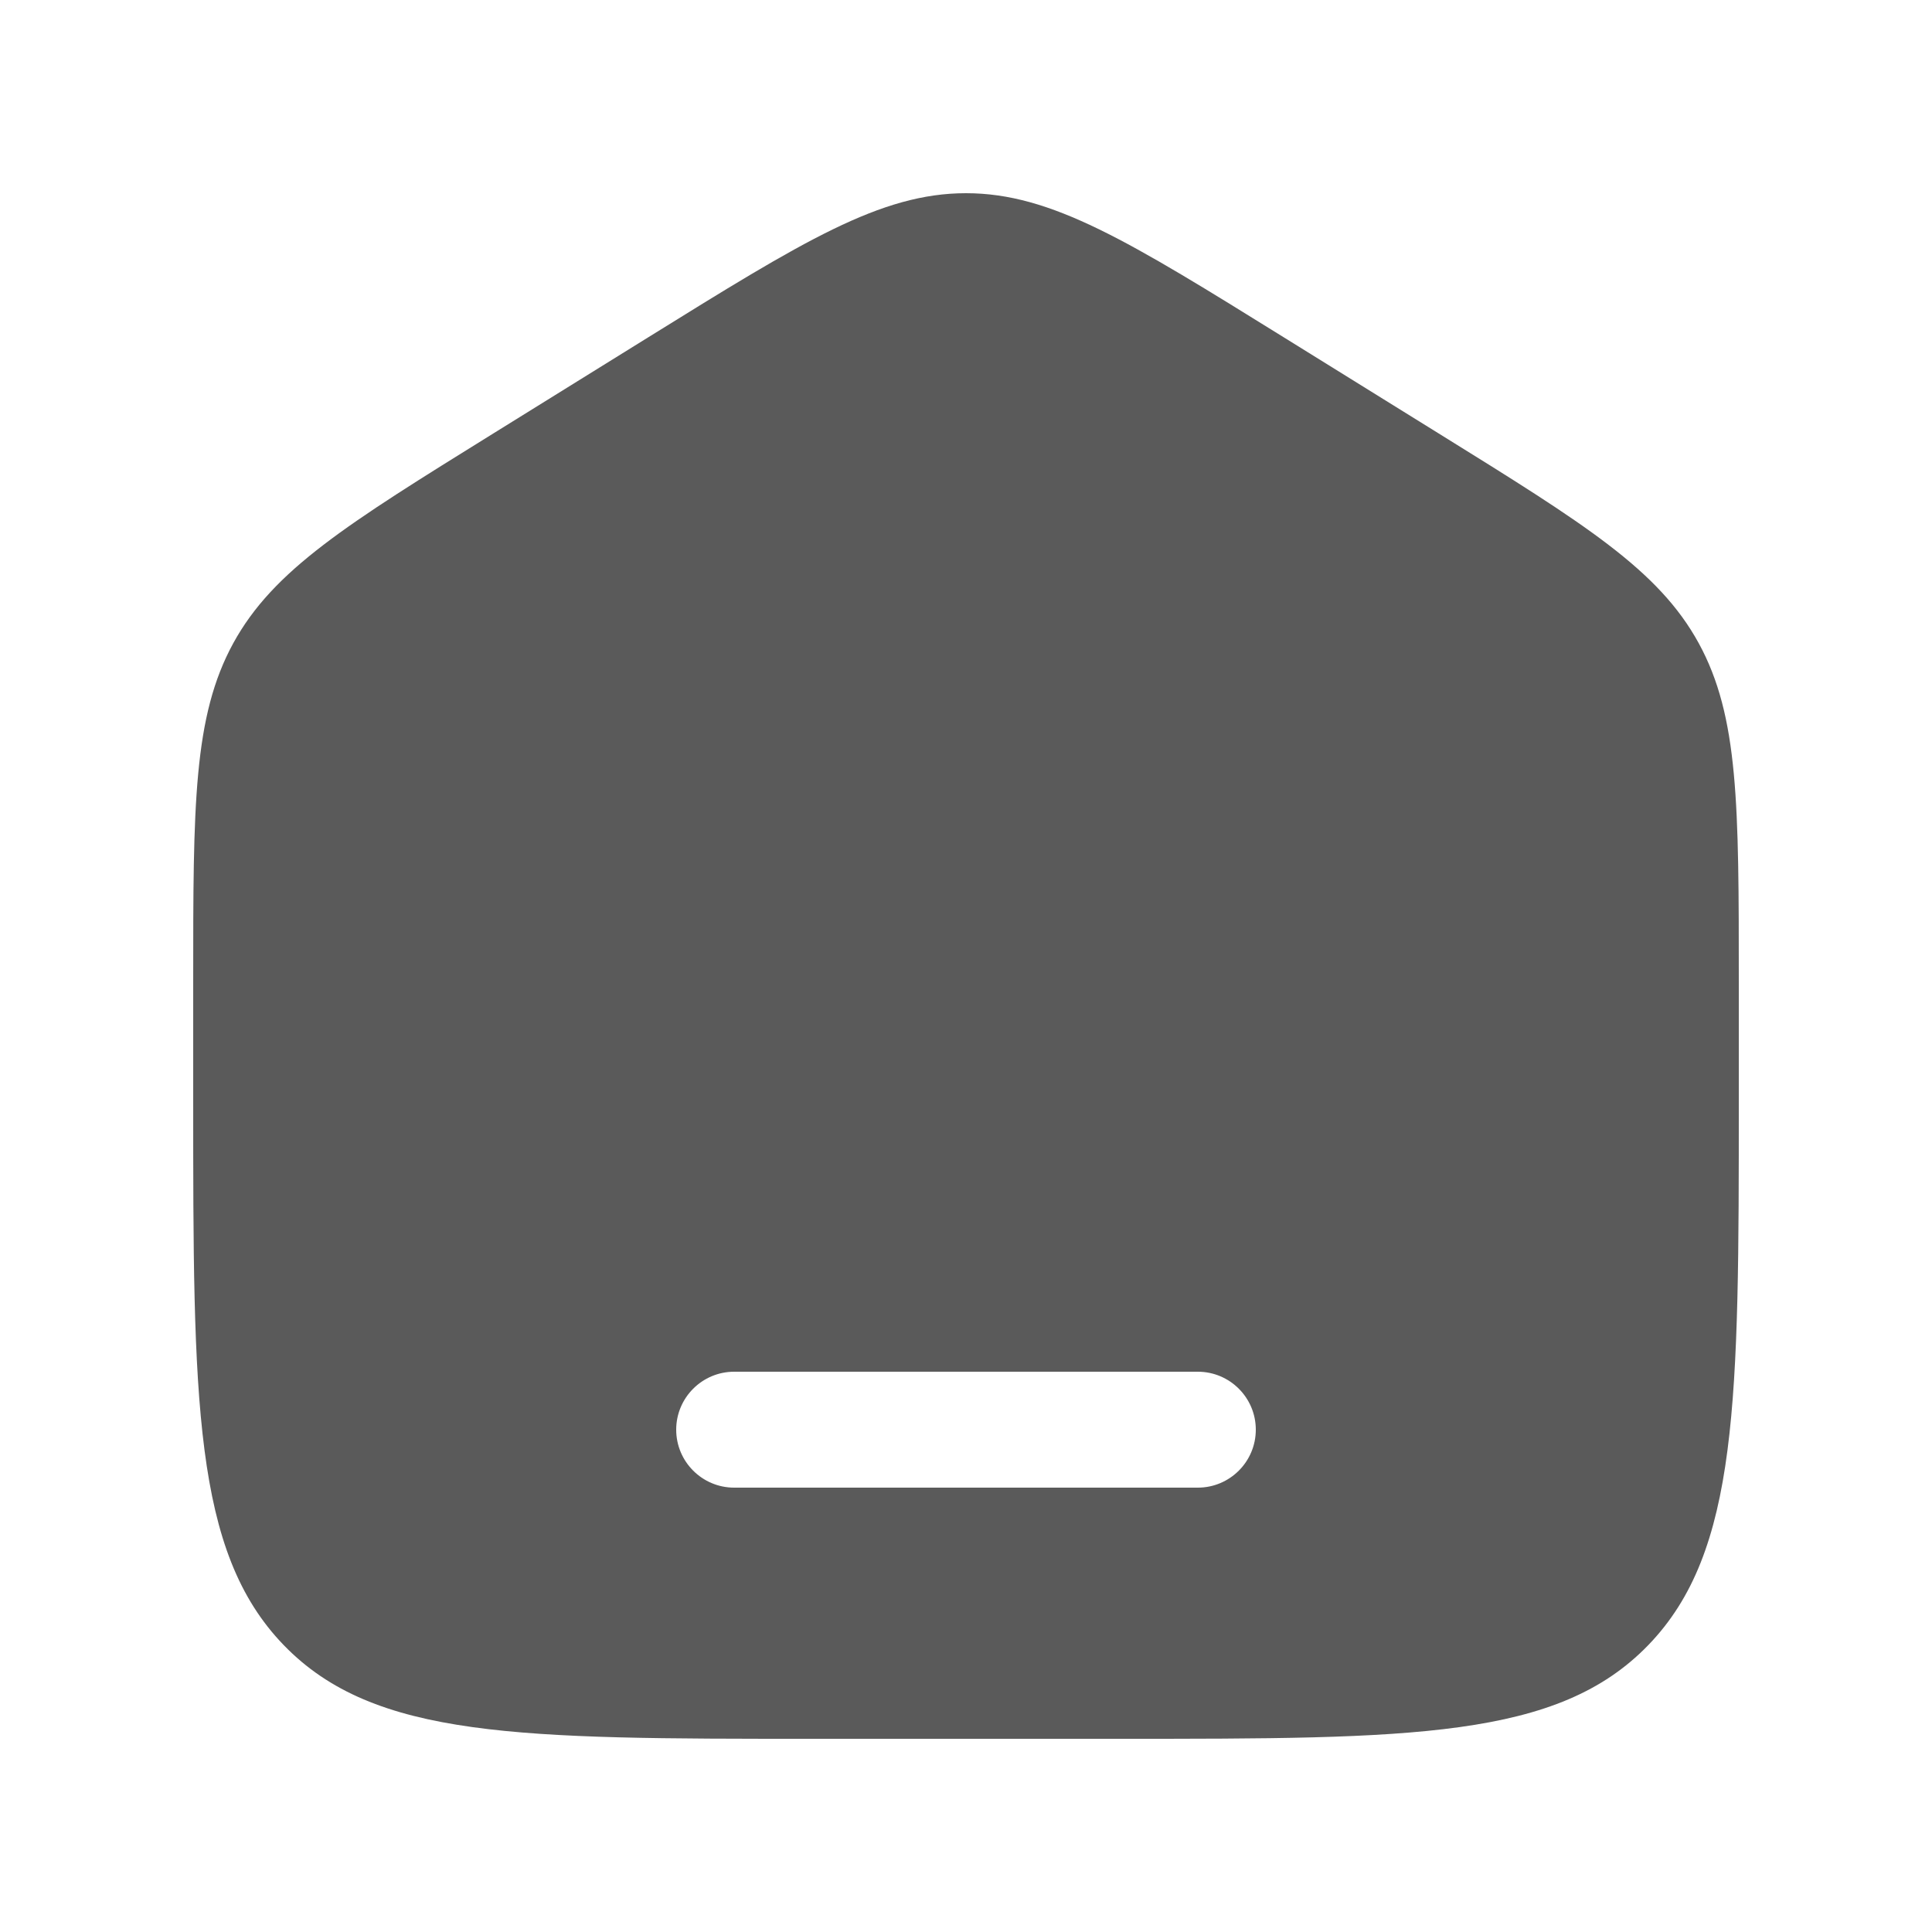 <svg width="20" height="20" viewBox="0 0 20 20" fill="none" xmlns="http://www.w3.org/2000/svg">
<path fill-rule="evenodd" clip-rule="evenodd" d="M2.415 6.658C2 7.417 2 8.332 2 10.163V11.38C2 14.501 2 16.061 2.937 17.03C3.875 18 5.383 18 8.4 18H11.6C14.617 18 16.125 18 17.063 17.03C18 16.061 18 14.501 18 11.38V10.163C18 8.332 18 7.417 17.585 6.658C17.169 5.899 16.41 5.428 14.893 4.487L13.293 3.494C11.688 2.498 10.886 2 10 2C9.114 2 8.312 2.498 6.707 3.494L5.107 4.487C3.59 5.428 2.831 5.899 2.415 6.658ZM7.6 14.2C7.269 14.2 7 14.469 7 14.8C7 15.131 7.269 15.4 7.6 15.4H12.4C12.731 15.4 13 15.131 13 14.8C13 14.469 12.731 14.2 12.4 14.2H7.6Z" fill="#5A5A5A"/>
</svg>
